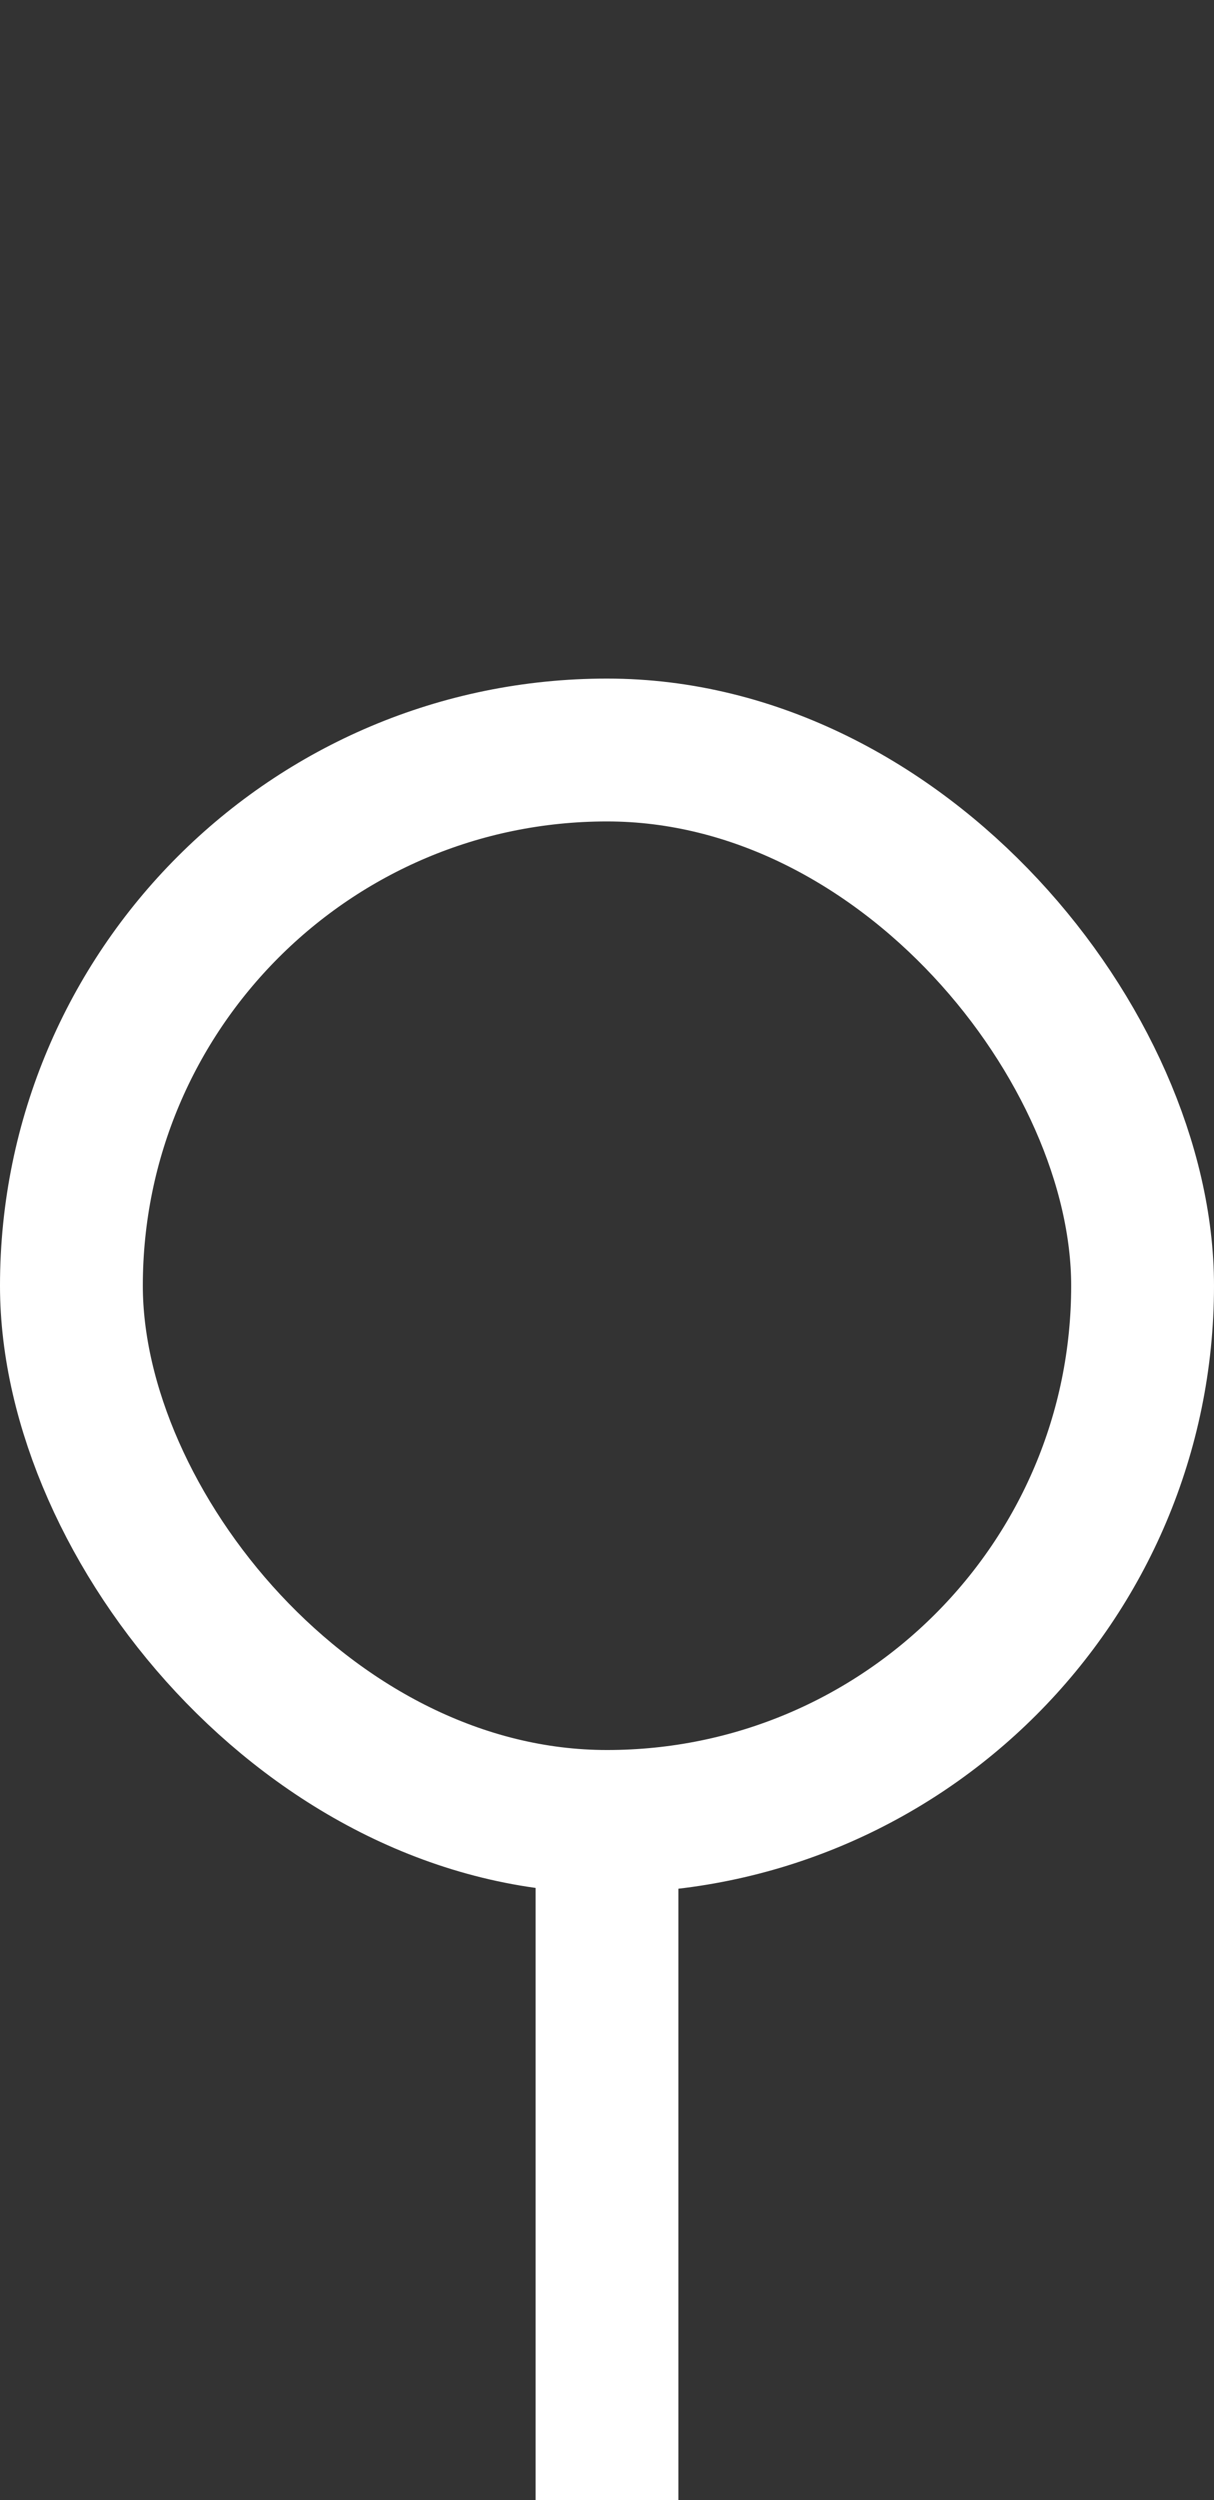 <svg width="34" height="70" viewBox="0 0 34 70" fill="none" xmlns="http://www.w3.org/2000/svg">
<rect x="0" y="0" width="34" height="70" fill="#333333" stroke="none"/>
<rect x="2" y="21" width="30" height="30" rx="15" stroke="white" stroke-width="4"/>
<rect width="4" height="19" transform="translate(15 51)" fill="white"/>
</svg>
